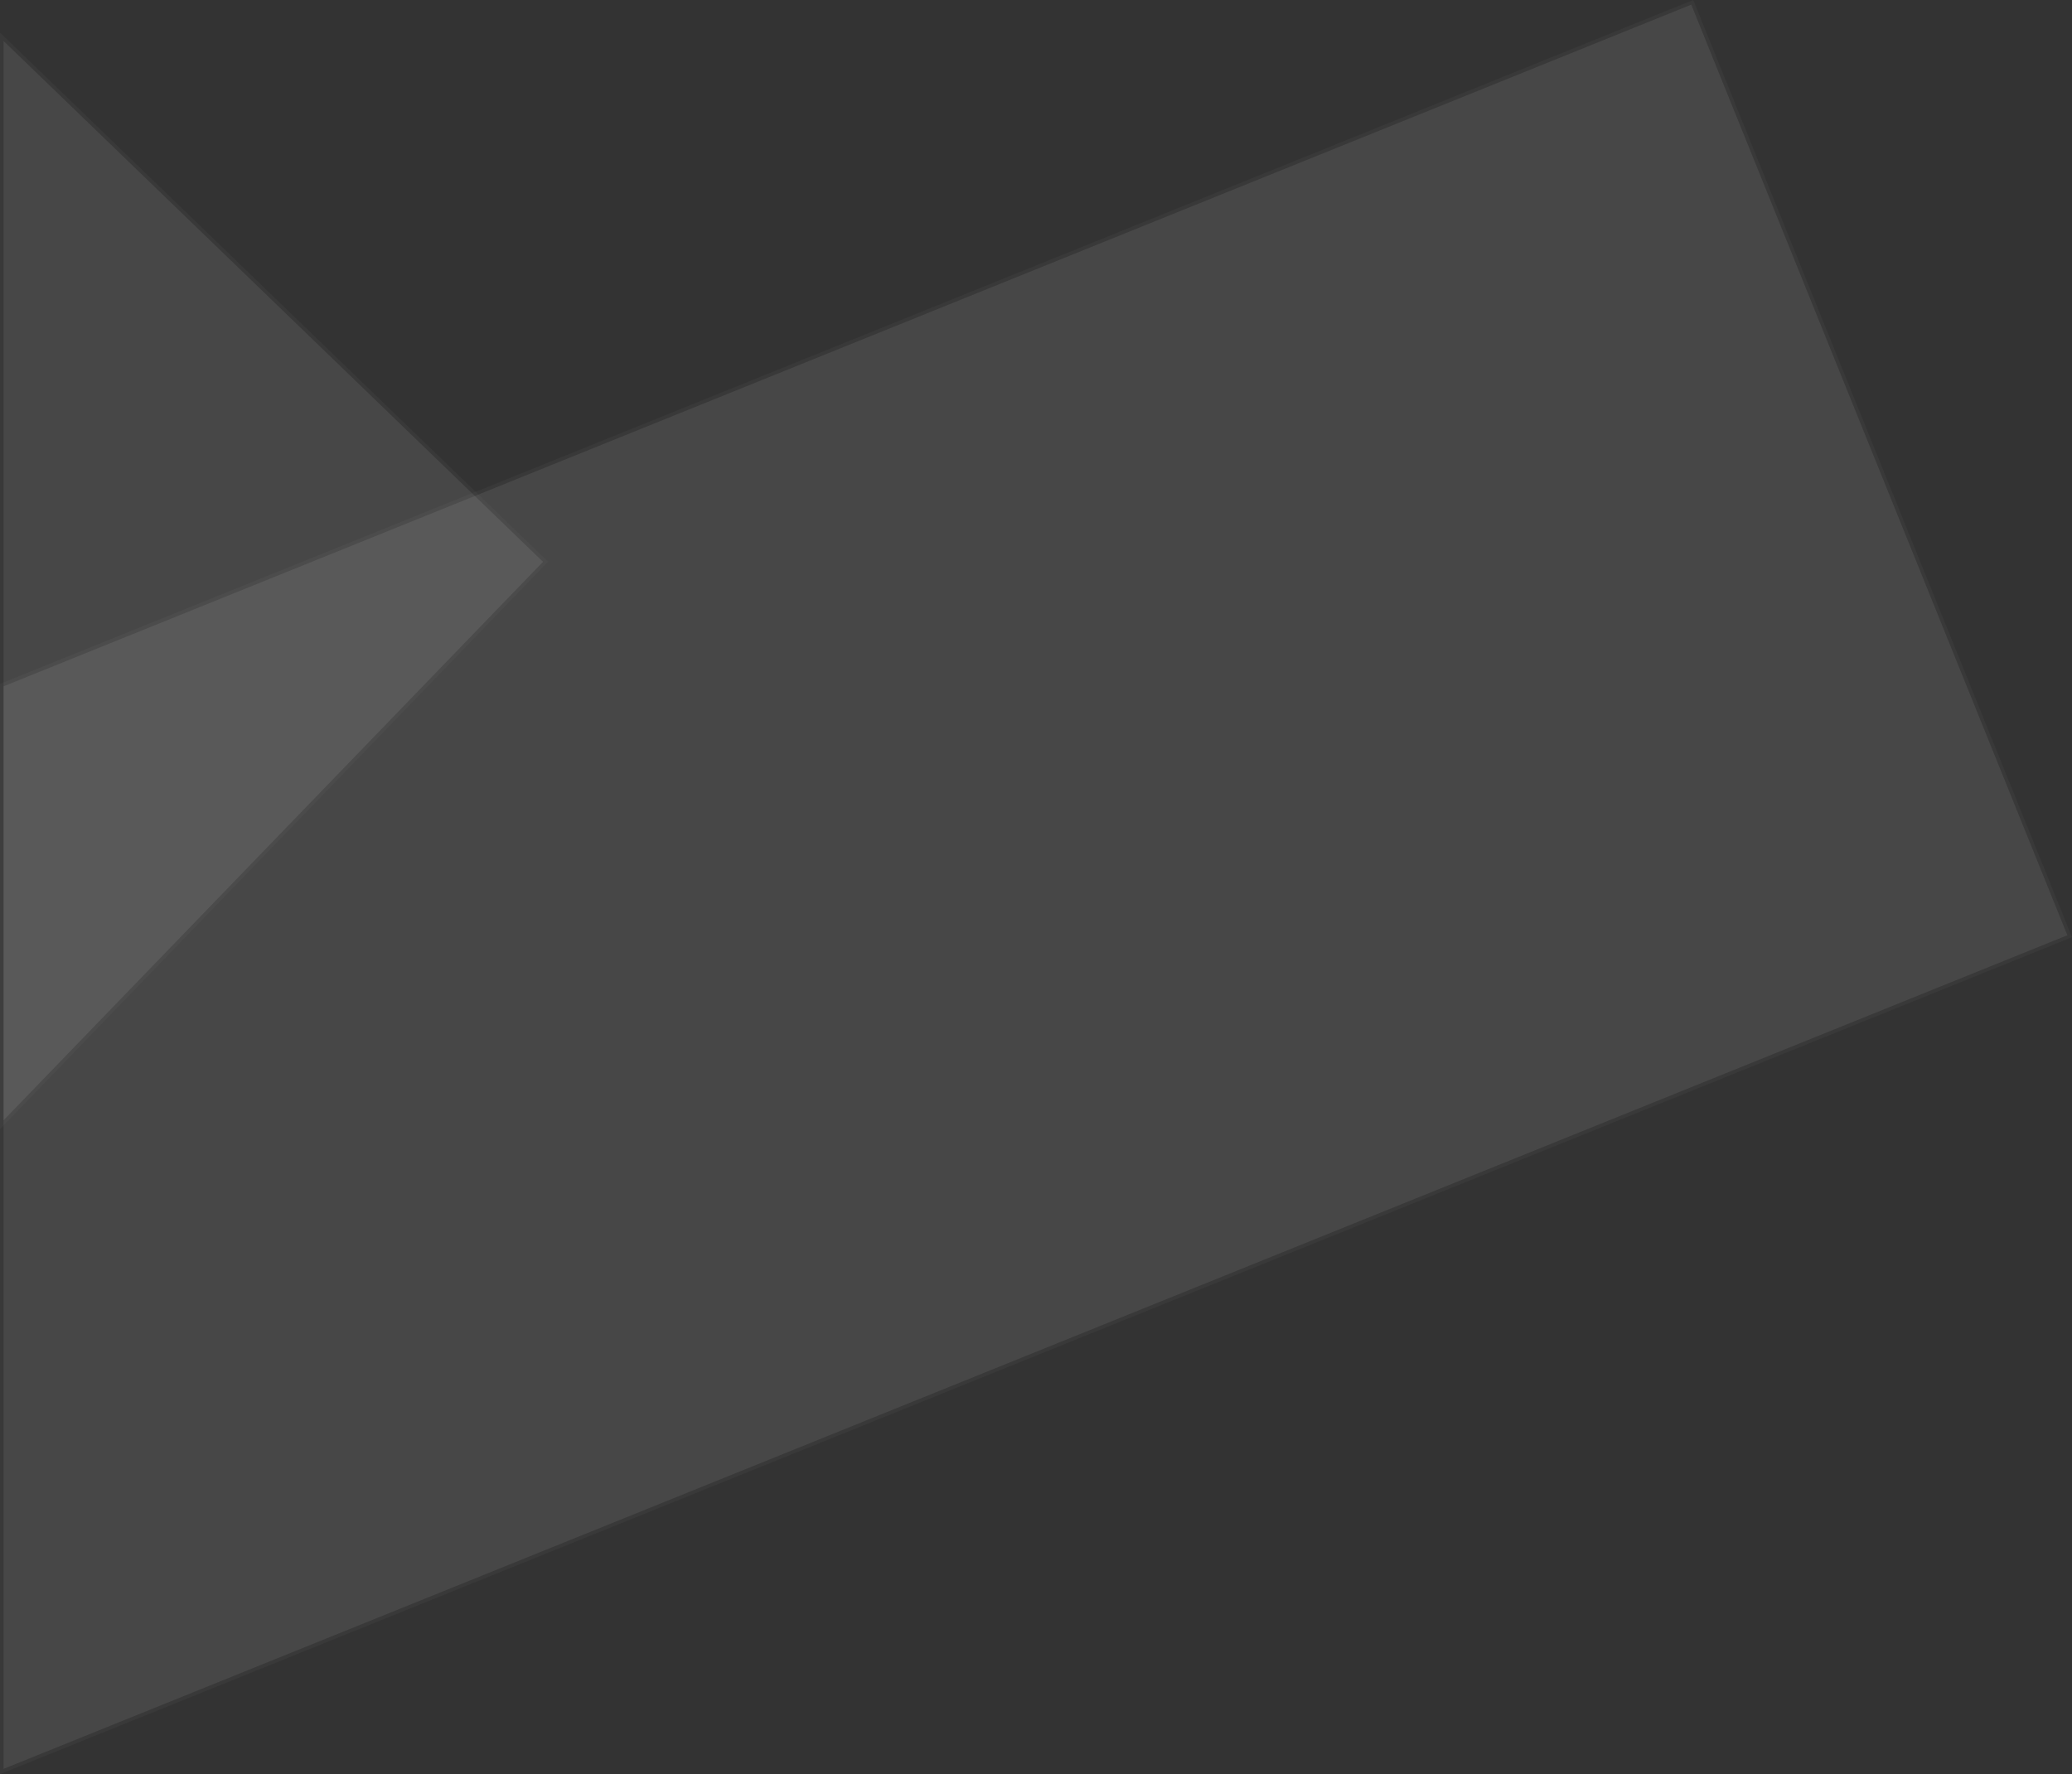 <svg xmlns="http://www.w3.org/2000/svg" width="582" height="498.464" viewBox="0 0 582 498.464">
  <rect x="0" y="0" width="582" height="498.464" fill="#333333" stroke="none"/>
  <g id="Subtraction_13" data-name="Subtraction 13" transform="translate(-642 -187.551)" fill="#fff" opacity="0.1">
    <path d="M 642.5 685.273 L 642.5 380.048 L 1117.336 188.202 L 1223.349 450.595 L 642.5 685.273 Z" stroke="none"/>
    <path d="M 643 684.532 L 1222.698 450.319 L 1117.059 188.853 L 643 380.385 L 643 684.532 M 642 686.015 L 642 379.711 L 1117.612 187.551 L 1224 450.871 L 642 686.015 L 642 686.015 Z" stroke="none" fill="#707070"/>
  </g>
  <g id="Subtraction_12" data-name="Subtraction 12" transform="translate(-642 -79.551)" fill="#fff" opacity="0.1">
    <path d="M 642.5 395.545 L 642.5 89.89 L 795.234 237.384 L 642.5 395.545 Z" stroke="none"/>
    <path d="M 643 394.307 L 794.527 237.396 L 643 91.068 L 643 394.307 M 642 396.782 L 642 396.782 L 642 396.782 Z M 642 396.782 L 642 88.712 L 795.941 237.371 L 642 396.782 Z" stroke="none" fill="#707070"/>
  </g>
</svg>
